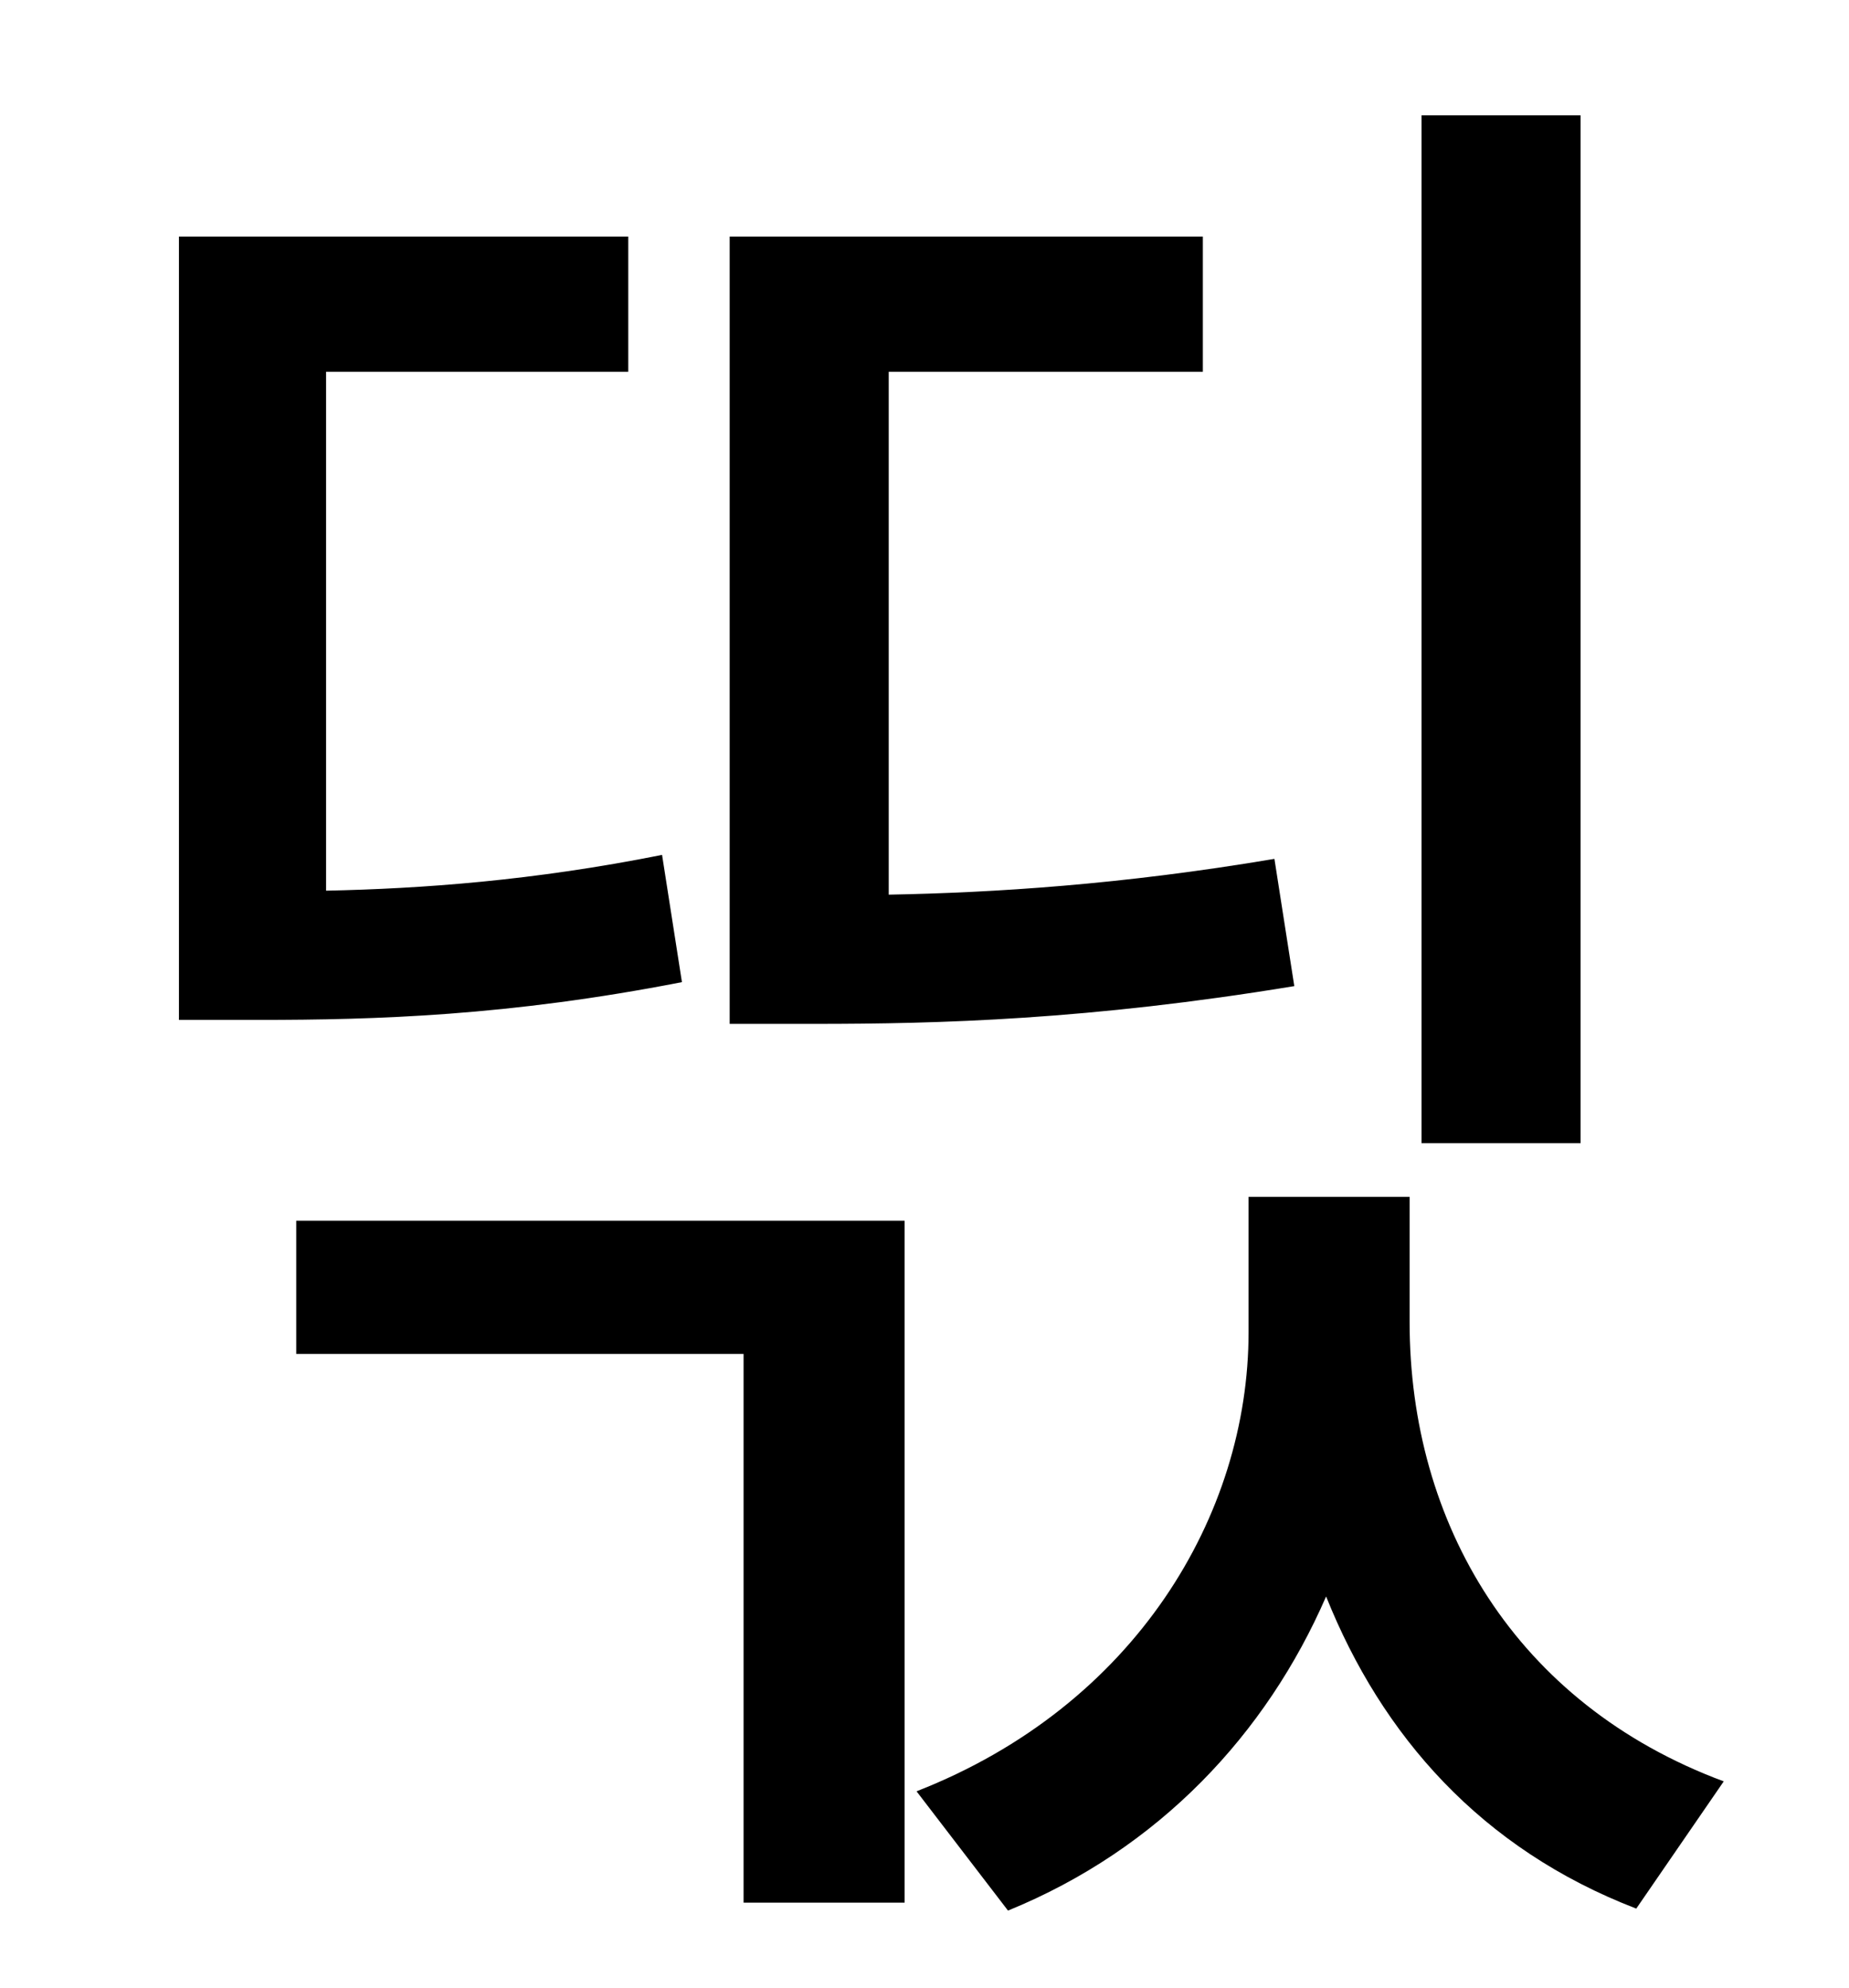 <?xml version="1.0" standalone="no"?>
<!DOCTYPE svg PUBLIC "-//W3C//DTD SVG 1.1//EN" "http://www.w3.org/Graphics/SVG/1.1/DTD/svg11.dtd" >
<svg xmlns="http://www.w3.org/2000/svg" xmlns:xlink="http://www.w3.org/1999/xlink" version="1.1" viewBox="-10 0 930 1000">
   <path fill="currentColor"
d="M785 58v517h-80v-517h80zM631 432l10 64c-103 17 -179 19 -241 19h-43v-396h238v68h-158v263c53 -1 117 -5 194 -18zM323 430l10 64c-87 17 -154 19 -213 19h-40v-394h226v68h-152v261c48 -1 104 -5 169 -18zM139 681v-67h306v343h-81v-276h-225zM699 602v63
c0 101 53 192 158 231l-44 64c-78 -30 -128 -87 -156 -157c-30 69 -84 127 -160 158l-46 -60c110 -43 167 -139 167 -231v-68h81z" />
</svg>
